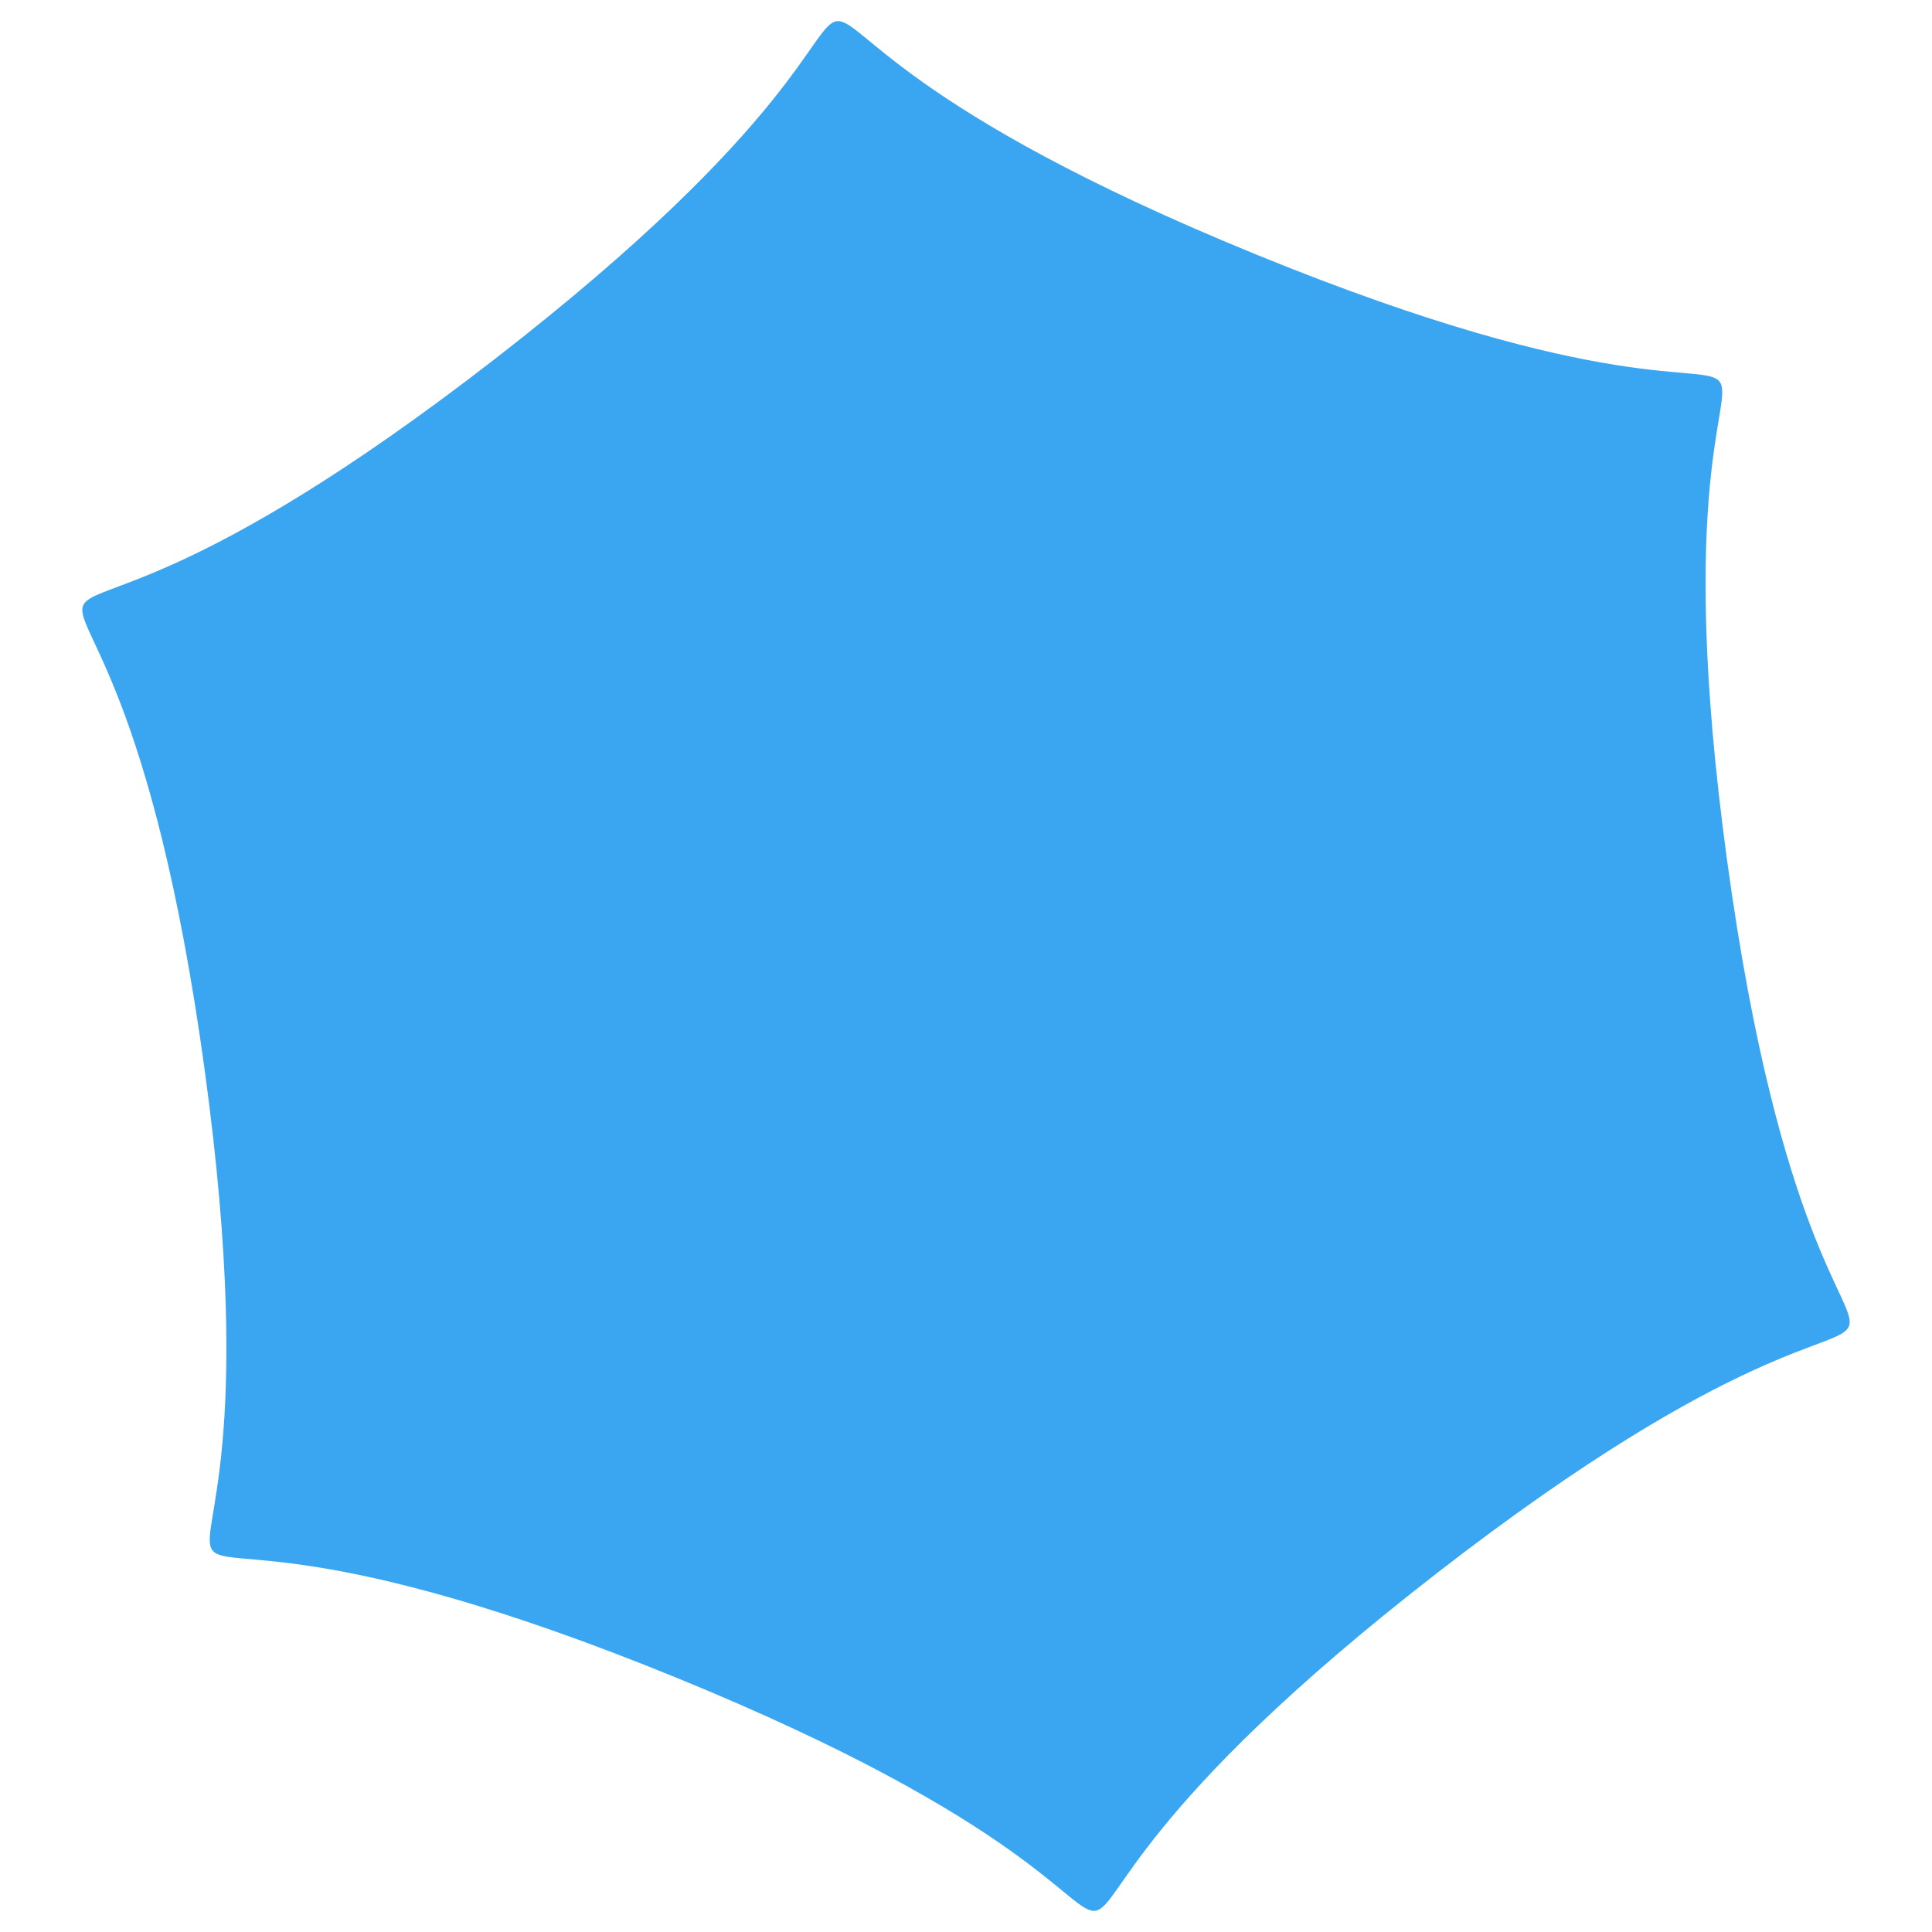 <?xml version="1.0" encoding="UTF-8" standalone="no"?>
<!-- Created with Inkscape (http://www.inkscape.org/) -->

<svg
   xmlns:dc="http://purl.org/dc/elements/1.1/"
   xmlns:cc="http://creativecommons.org/ns#"
   xmlns:rdf="http://www.w3.org/1999/02/22-rdf-syntax-ns#"
   xmlns:svg="http://www.w3.org/2000/svg"
   xmlns="http://www.w3.org/2000/svg"
   xmlns:sodipodi="http://sodipodi.sourceforge.net/DTD/sodipodi-0.dtd"
   xmlns:inkscape="http://www.inkscape.org/namespaces/inkscape"
   width="300"
   height="300"
   viewBox="0 0 79.375 79.375"
   version="1.1"
   id="svg8"
   inkscape:version="0.92.0 r15299"
   sodipodi:docname="shape-hexagon.svg">
  <defs
     id="defs2" />
  <sodipodi:namedview
     id="base"
     pagecolor="#ffffff"
     bordercolor="#666666"
     borderopacity="1.0"
     inkscape:pageopacity="0.0"
     inkscape:pageshadow="2"
     inkscape:zoom="0.98994949"
     inkscape:cx="-144.52126"
     inkscape:cy="68.165322"
     inkscape:document-units="mm"
     inkscape:current-layer="layer1"
     showgrid="false"
     inkscape:window-width="1920"
     inkscape:window-height="1017"
     inkscape:window-x="-8"
     inkscape:window-y="-8"
     inkscape:window-maximized="1"
     units="px"
     inkscape:showpageshadow="false" />
  <g
     inkscape:label="Layer 1"
     inkscape:groupmode="layer"
     id="layer1"
     transform="translate(0,-217.625)">
    <path
       sodipodi:type="star"
       style="fill:#3aa6f1;fill-opacity:1;stroke:none;stroke-width:0.168"
       id="path4498"
       sodipodi:sides="6"
       sodipodi:cx="39.6875"
       sodipodi:cy="257.31249"
       sodipodi:r1="31.568413"
       sodipodi:r2="15.784206"
       sodipodi:arg1="0.91116758"
       sodipodi:arg2="1.4347664"
       inkscape:flatsided="true"
       inkscape:rounded="1"
       inkscape:randomized="0"
       d="m 59.033,282.258 c -24.946,19.346 -2.05,16.212 -31.277,4.281 -29.227,-11.931 -15.065,6.331 -19.346,-24.946 -4.281,-31.277 -13.015,-9.881 11.931,-29.227 24.946,-19.346 2.05,-16.212 31.277,-4.281 29.227,11.931 15.065,-6.331 19.346,24.946 4.281,31.277 13.015,9.881 -11.931,29.227 z"
       inkscape:transform-center-x="0.30538773"
       inkscape:transform-center-y="-2.7225993" />
  </g>
</svg>
